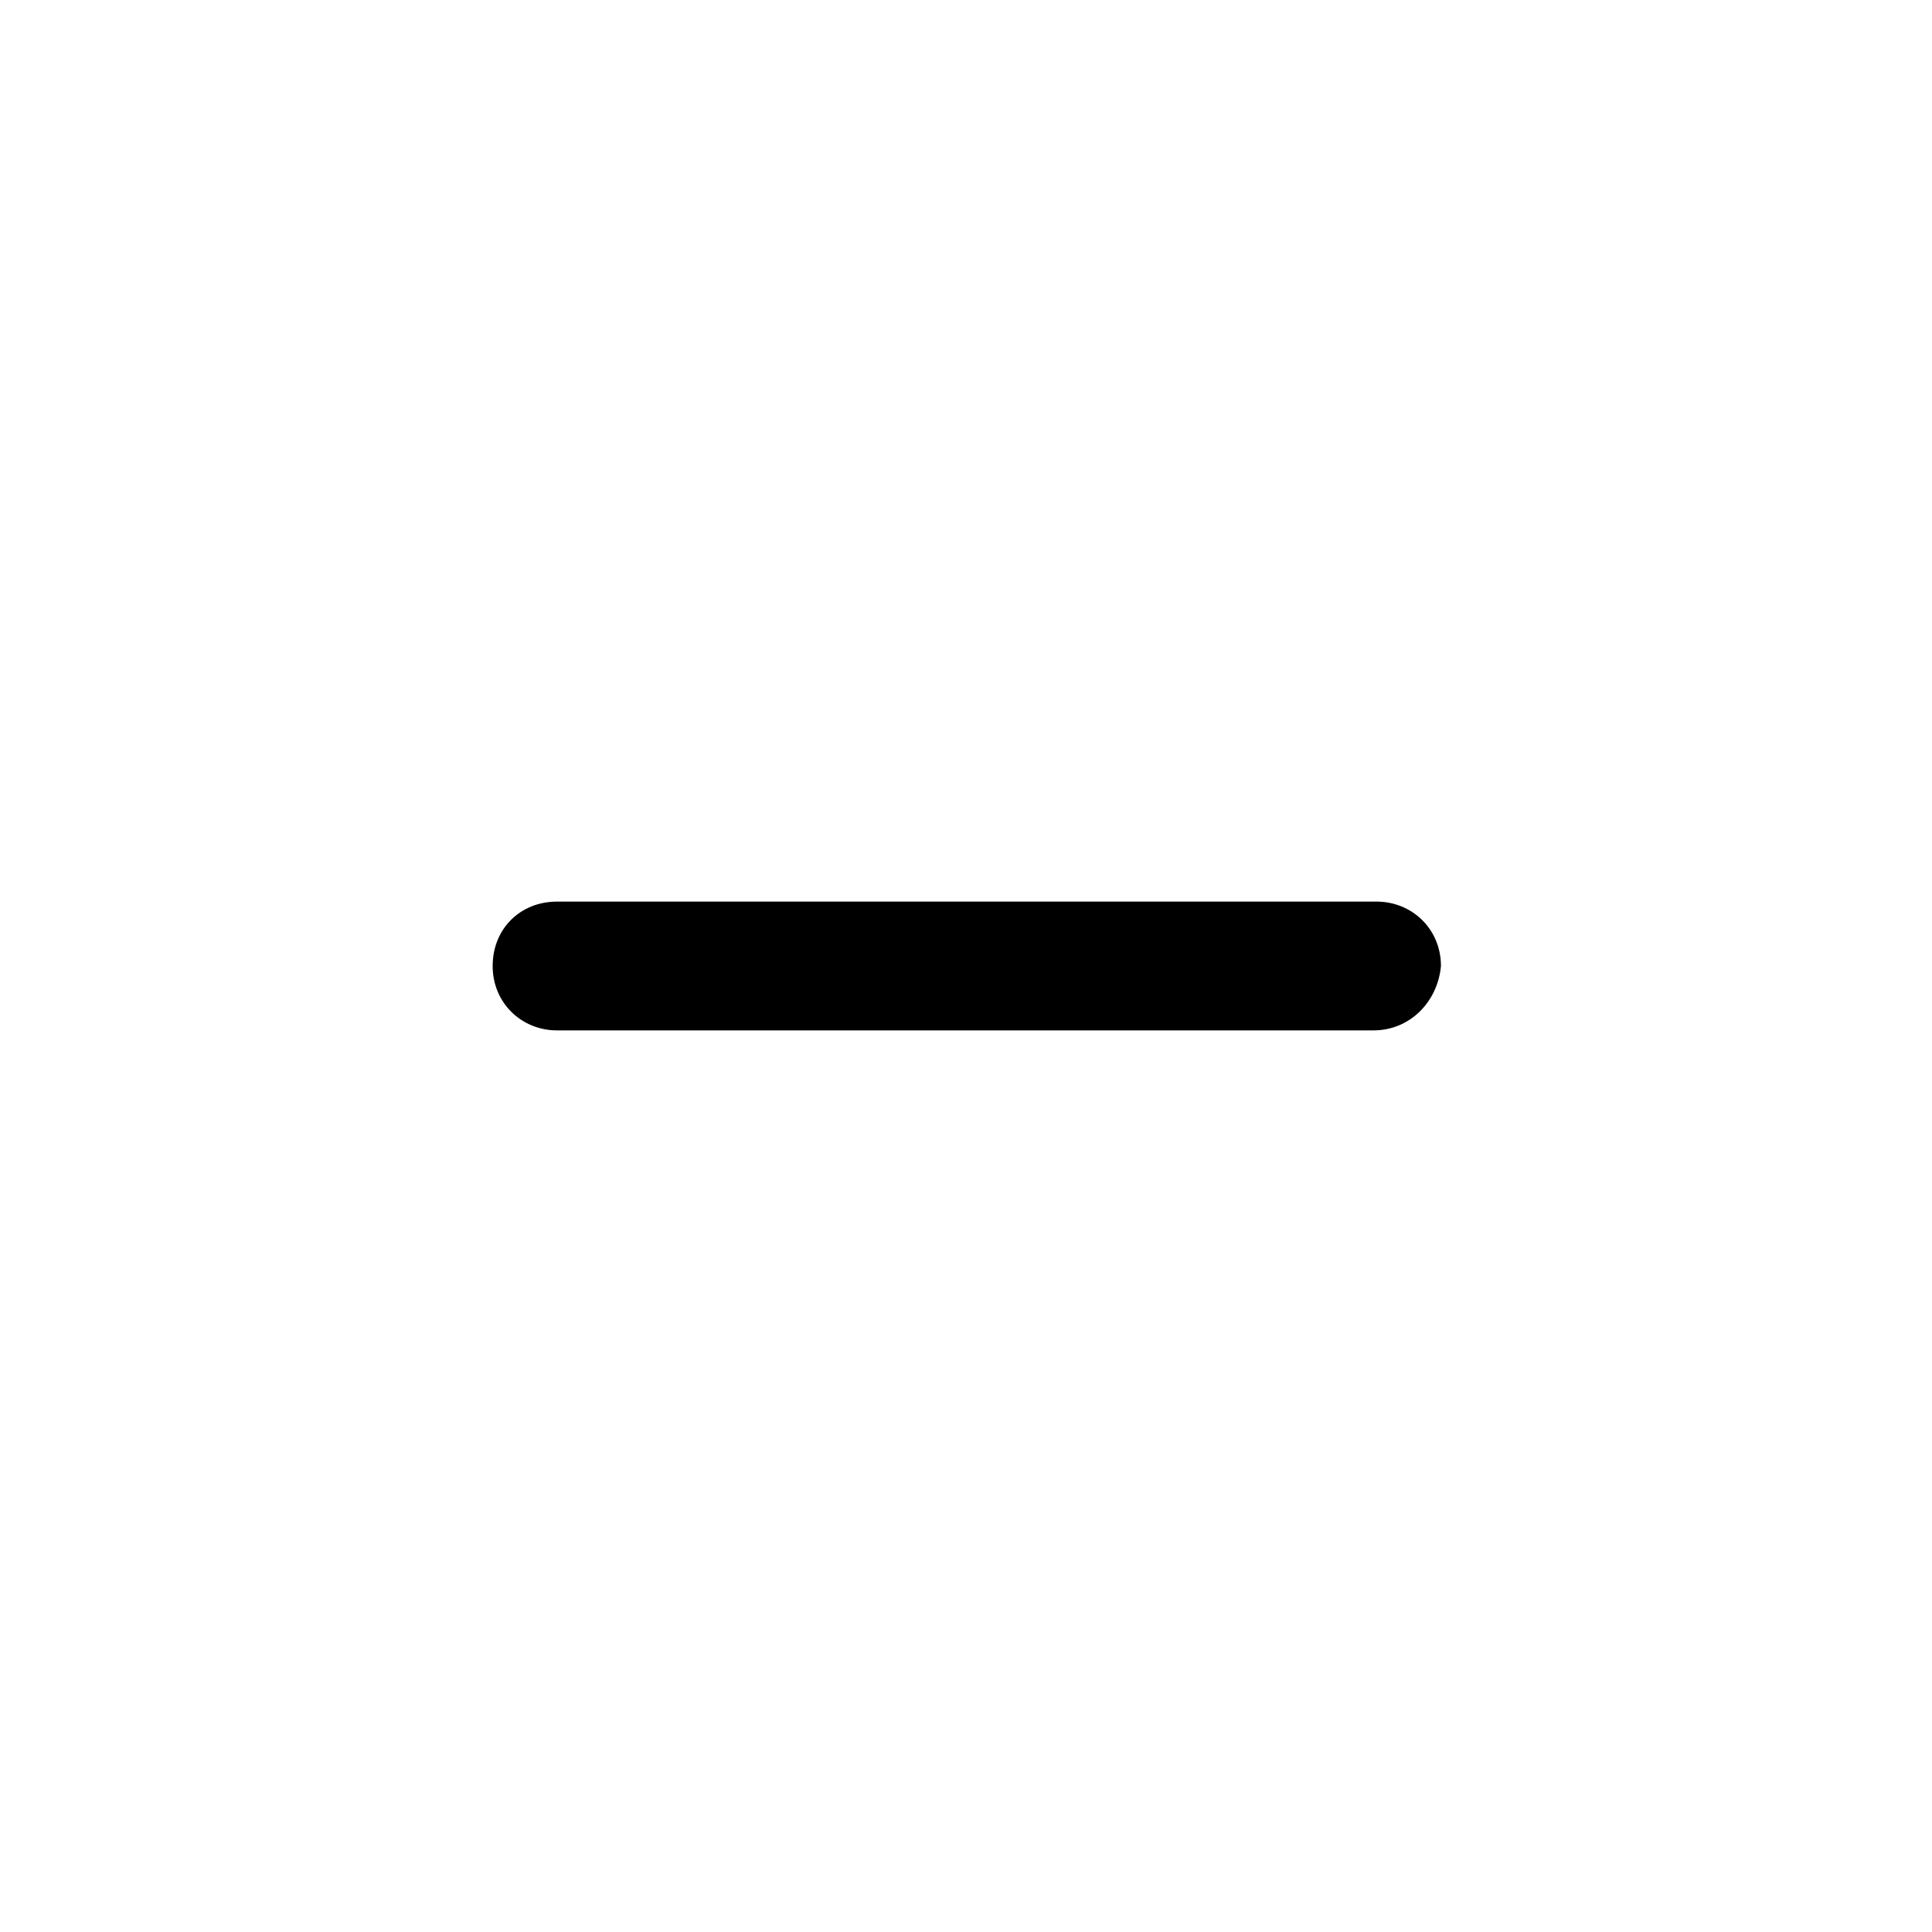 <?xml version="1.0" encoding="utf-8"?>
<!-- Generator: Adobe Illustrator 28.2.0, SVG Export Plug-In . SVG Version: 6.00 Build 0)  -->
<svg version="1.1" id="list-remove" xmlns="http://www.w3.org/2000/svg" xmlns:xlink="http://www.w3.org/1999/xlink" x="0px"
	 y="0px" viewBox="0 0 120 120" style="enable-background:new 0 0 120 120;" xml:space="preserve">
<style type="text/css">
	.st0{fill:none;}
</style>
<rect y="0" class="st0" width="120" height="120"/>
<path d="M85.3,64H34.6c-2.2,0-4-1.7-4-4s1.7-4,4-4h50.9c2.2,0,4,1.7,4,4C89.3,62.2,87.6,64,85.3,64z"/>
</svg>

